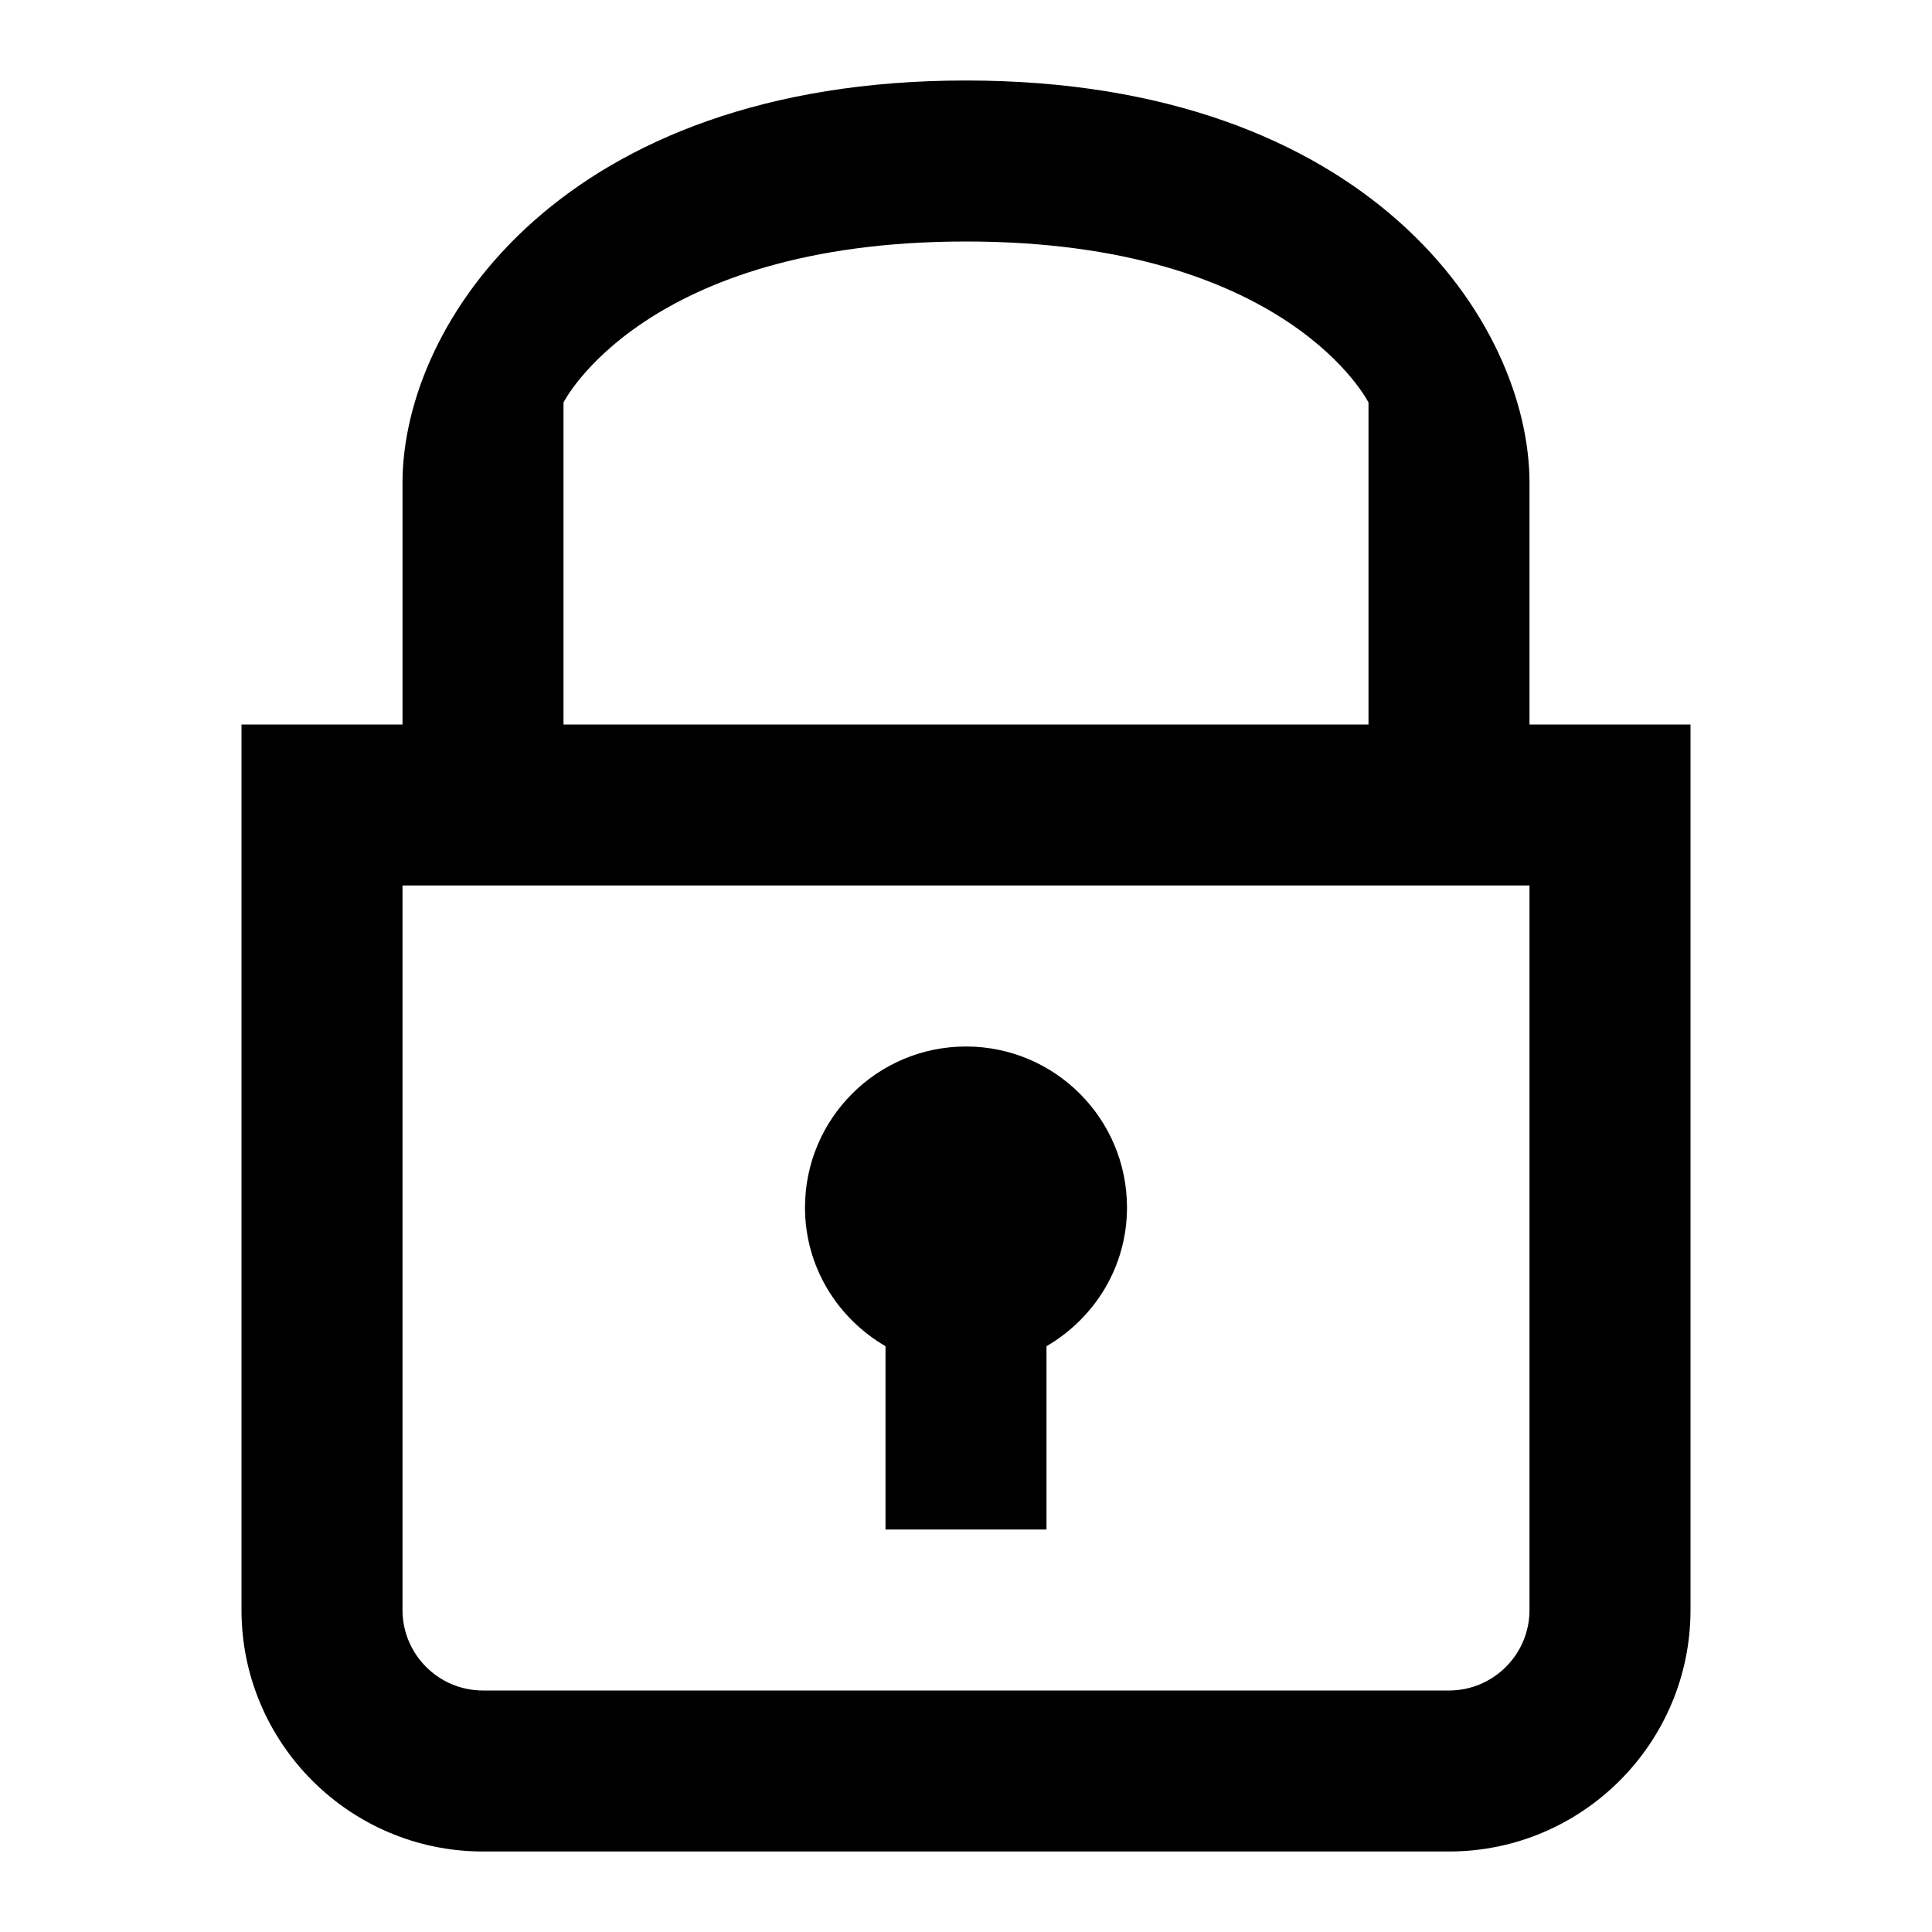 <?xml version="1.0" encoding="utf-8"?>
<!-- Generated by IcoMoon.io -->
<!DOCTYPE svg PUBLIC "-//W3C//DTD SVG 1.1//EN" "http://www.w3.org/Graphics/SVG/1.1/DTD/svg11.dtd">
<svg version="1.1" xmlns="http://www.w3.org/2000/svg" xmlns:xlink="http://www.w3.org/1999/xlink" width="24" height="24" viewBox="0 0 24 24">
<path d="M19 9v-3c0-2-2-5-7-5s-7 3-7 5v3h-2v11c0 1.654 1.346 3 3 3h12c1.654 0 3-1.346 3-3v-11h-2zM7 5c0 0 1-2 5-2s5 2 5 2v4h-10v-4zM19 20c0 0.551-0.448 1-1 1h-12c-0.552 0-1-0.449-1-1v-9h14v9zM11 16.723v2.277h2v-2.277c0.596-0.347 1-0.984 1-1.723 0-1.104-0.896-2-2-2s-2 0.896-2 2c0 0.738 0.404 1.376 1 1.723z"></path>
</svg>
